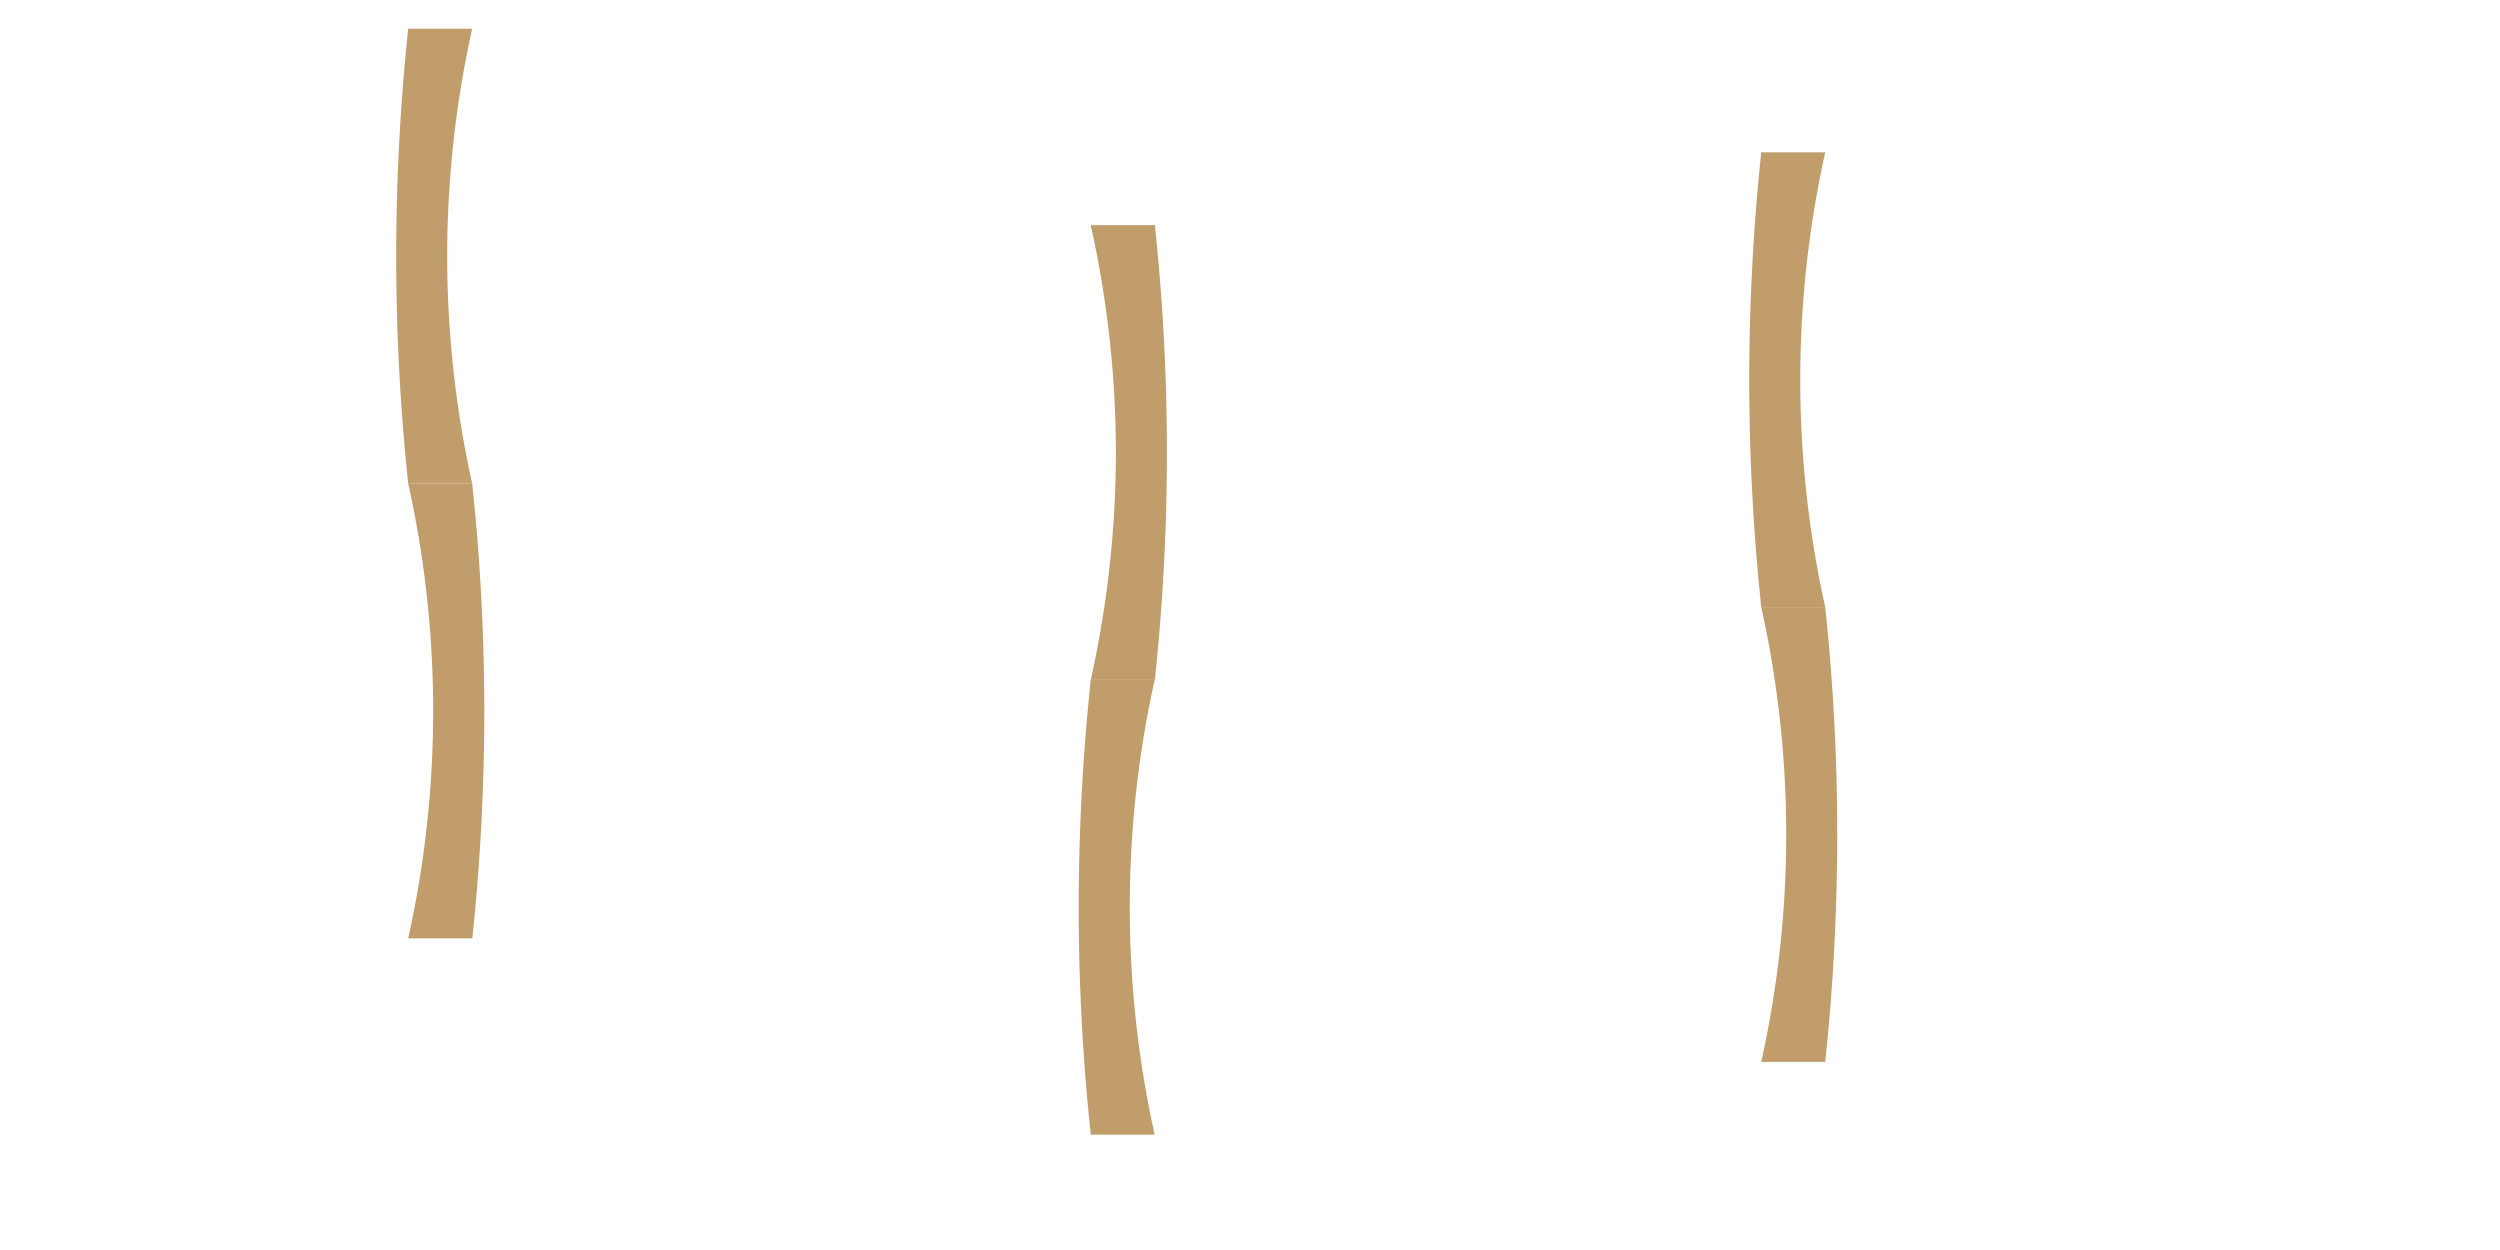 <svg id="Layer_1" data-name="Layer 1" xmlns="http://www.w3.org/2000/svg" viewBox="0 0 573 286.53"><defs><style>.cls-1{fill:#c09d6a;}</style></defs><title>Artboard 3 copy</title><path class="cls-1" d="M93.56,6.59a495.11,495.11,0,0,0,0,104.23h14.66a240.26,240.26,0,0,1,0-104.23Z"/><path class="cls-1" d="M108.22,110.82A492,492,0,0,1,111,162.27a494.52,494.52,0,0,1-2.75,52.79H93.56a240.29,240.29,0,0,0,5.72-51.84,240.46,240.46,0,0,0-5.72-52.4Z"/><path class="cls-1" d="M264.69,51.6a491.66,491.66,0,0,1,2.76,51.45,491.57,491.57,0,0,1-2.76,52.78H250A240.82,240.82,0,0,0,255.76,104,241,241,0,0,0,250,51.6Z"/><path class="cls-1" d="M250,155.83a493.32,493.32,0,0,0,0,104.23h14.65a240.67,240.67,0,0,1,0-104.23Z"/><path class="cls-1" d="M403.68,34.92a495.11,495.11,0,0,0,0,104.23h14.66a240.26,240.26,0,0,1,0-104.23Z"/><path class="cls-1" d="M418.34,139.15a494.55,494.55,0,0,1,2.75,51.45,494.18,494.18,0,0,1-2.75,52.78H403.68a240.26,240.26,0,0,0,0-104.23Z"/></svg>